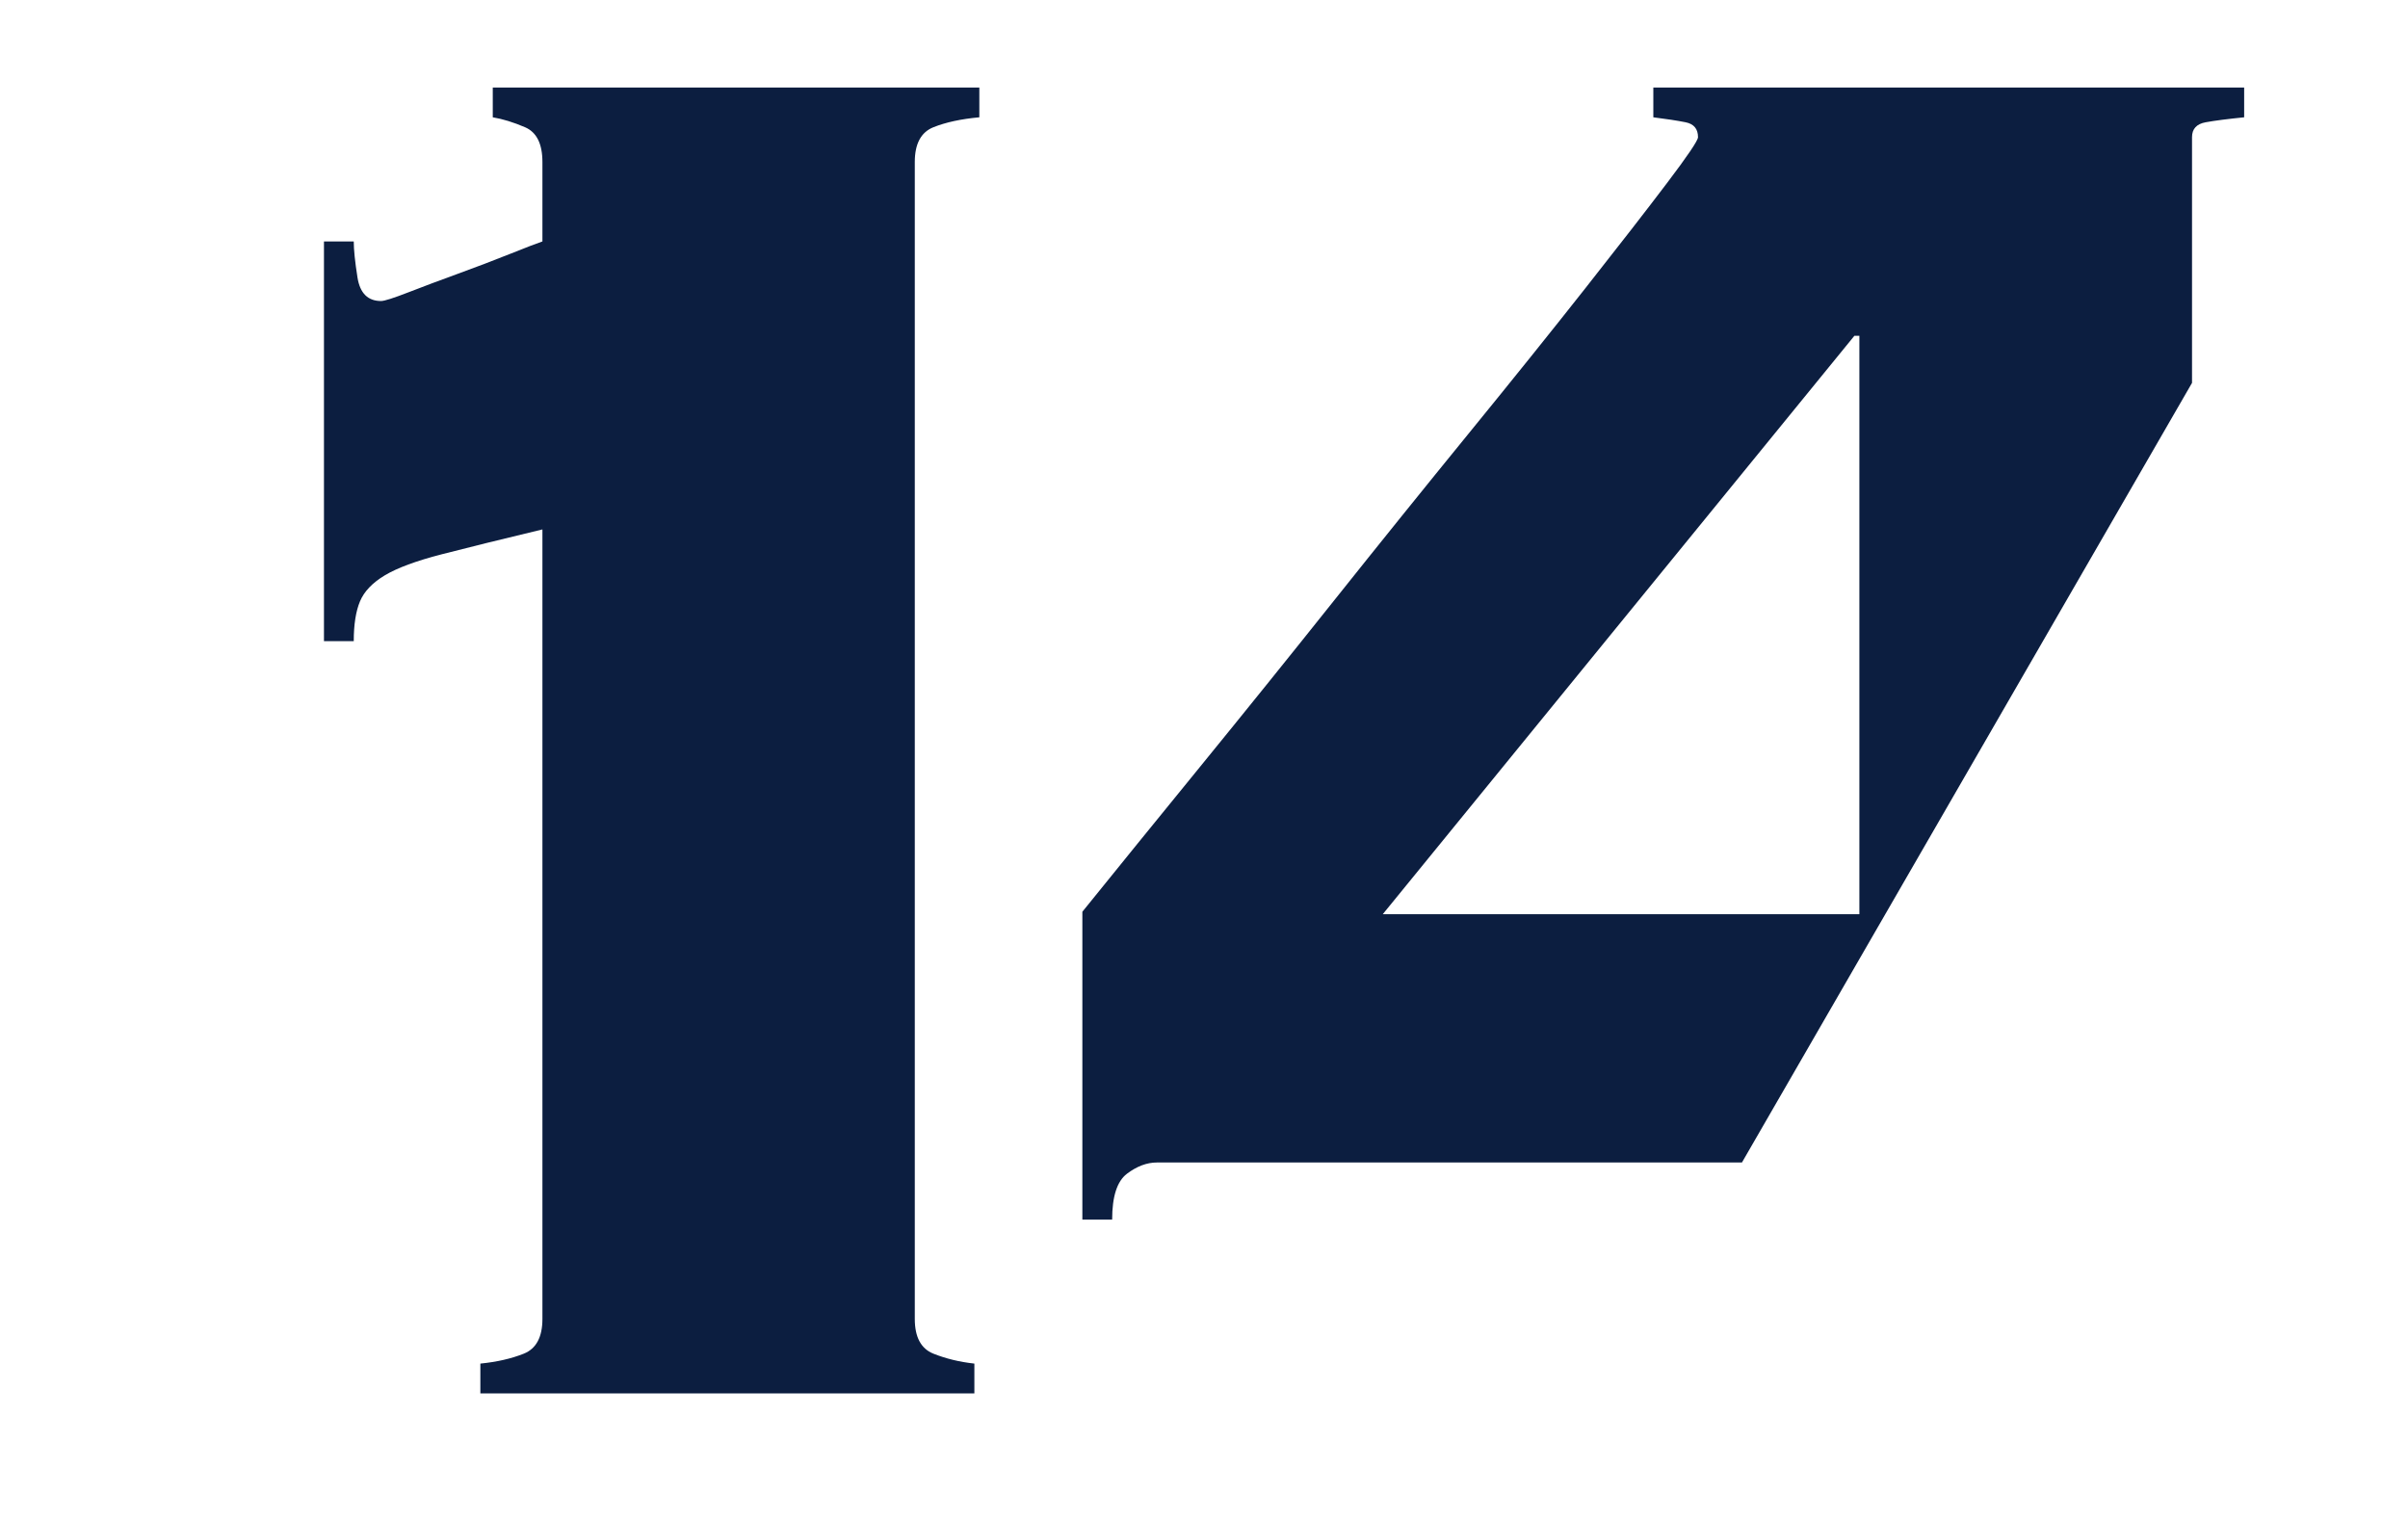 <?xml version="1.0" encoding="UTF-8"?>
<svg width="776px" height="490px" viewBox="0 0 776 490" version="1.1" xmlns="http://www.w3.org/2000/svg" xmlns:xlink="http://www.w3.org/1999/xlink">
    <!-- Generator: Sketch 55.2 (78181) - https://sketchapp.com -->
    <title>14</title>
    <desc>Created with Sketch.</desc>
    <g id="14" stroke="none" stroke-width="1" fill="none" fill-rule="evenodd">
        <path d="M706.4,123.378 L561.357,374.6 L372.8,374.6 C369.6,374.6 366.4,375.8 363.2,378.2 C360,380.6 358.4,385.533 358.4,393 L348.8,393 L348.8,293.8 C360,279.933 372.667,264.333 386.8,247 C400.933,229.667 415.333,211.8 430,193.4 C444.667,175 459.067,157.133 473.2,139.8 C487.333,122.467 499.867,106.867 510.8,93 C521.733,79.133 530.533,67.8 537.2,59 C543.867,50.2 547.2,45.267 547.2,44.2 C547.2,41.533 545.867,39.933 543.2,39.4 C540.533,38.867 537.067,38.333 532.8,37.8 L532.8,28.2 L723.2,28.2 L723.2,37.8 C717.867,38.333 713.733,38.867 710.8,39.4 C707.867,39.933 706.4,41.533 706.4,44.2 L706.4,123.378 Z M104.4,77.8 L114,77.8 C114,80.467 114.4,84.333 115.2,89.4 C116,94.467 118.533,97 122.8,97 C123.867,97 126.8,96.067 131.6,94.2 C136.4,92.333 141.733,90.333 147.6,88.2 C153.467,86.067 159.067,83.933 164.4,81.8 C169.733,79.667 173.2,78.333 174.8,77.8 L174.8,52.2 C174.8,46.333 172.933,42.6 169.2,41 C165.467,39.4 162,38.333 158.8,37.8 L158.8,28.2 L315.6,28.2 L315.6,37.8 C309.733,38.333 304.8,39.4 300.8,41 C296.8,42.6 294.8,46.333 294.8,52.2 L294.8,425 C294.8,430.867 296.8,434.6 300.8,436.2 C304.8,437.8 309.2,438.867 314,439.4 L314,449 L154.8,449 L154.8,439.4 C160.133,438.867 164.8,437.8 168.8,436.2 C172.8,434.6 174.8,430.867 174.8,425 L174.8,170.6 C161.467,173.8 150.667,176.467 142.4,178.6 C134.133,180.733 128,183 124,185.4 C120,187.8 117.333,190.6 116,193.8 C114.667,197 114,201.267 114,206.6 L104.4,206.6 L104.4,77.8 Z M599.2,108.2 L597.6,108.2 L445.6,294.6 L599.2,294.6 L599.2,108.2 Z" id="Combined-Shape" fill="#0c1e40" fill-rule="nonzero"></path>
    </g>
</svg>